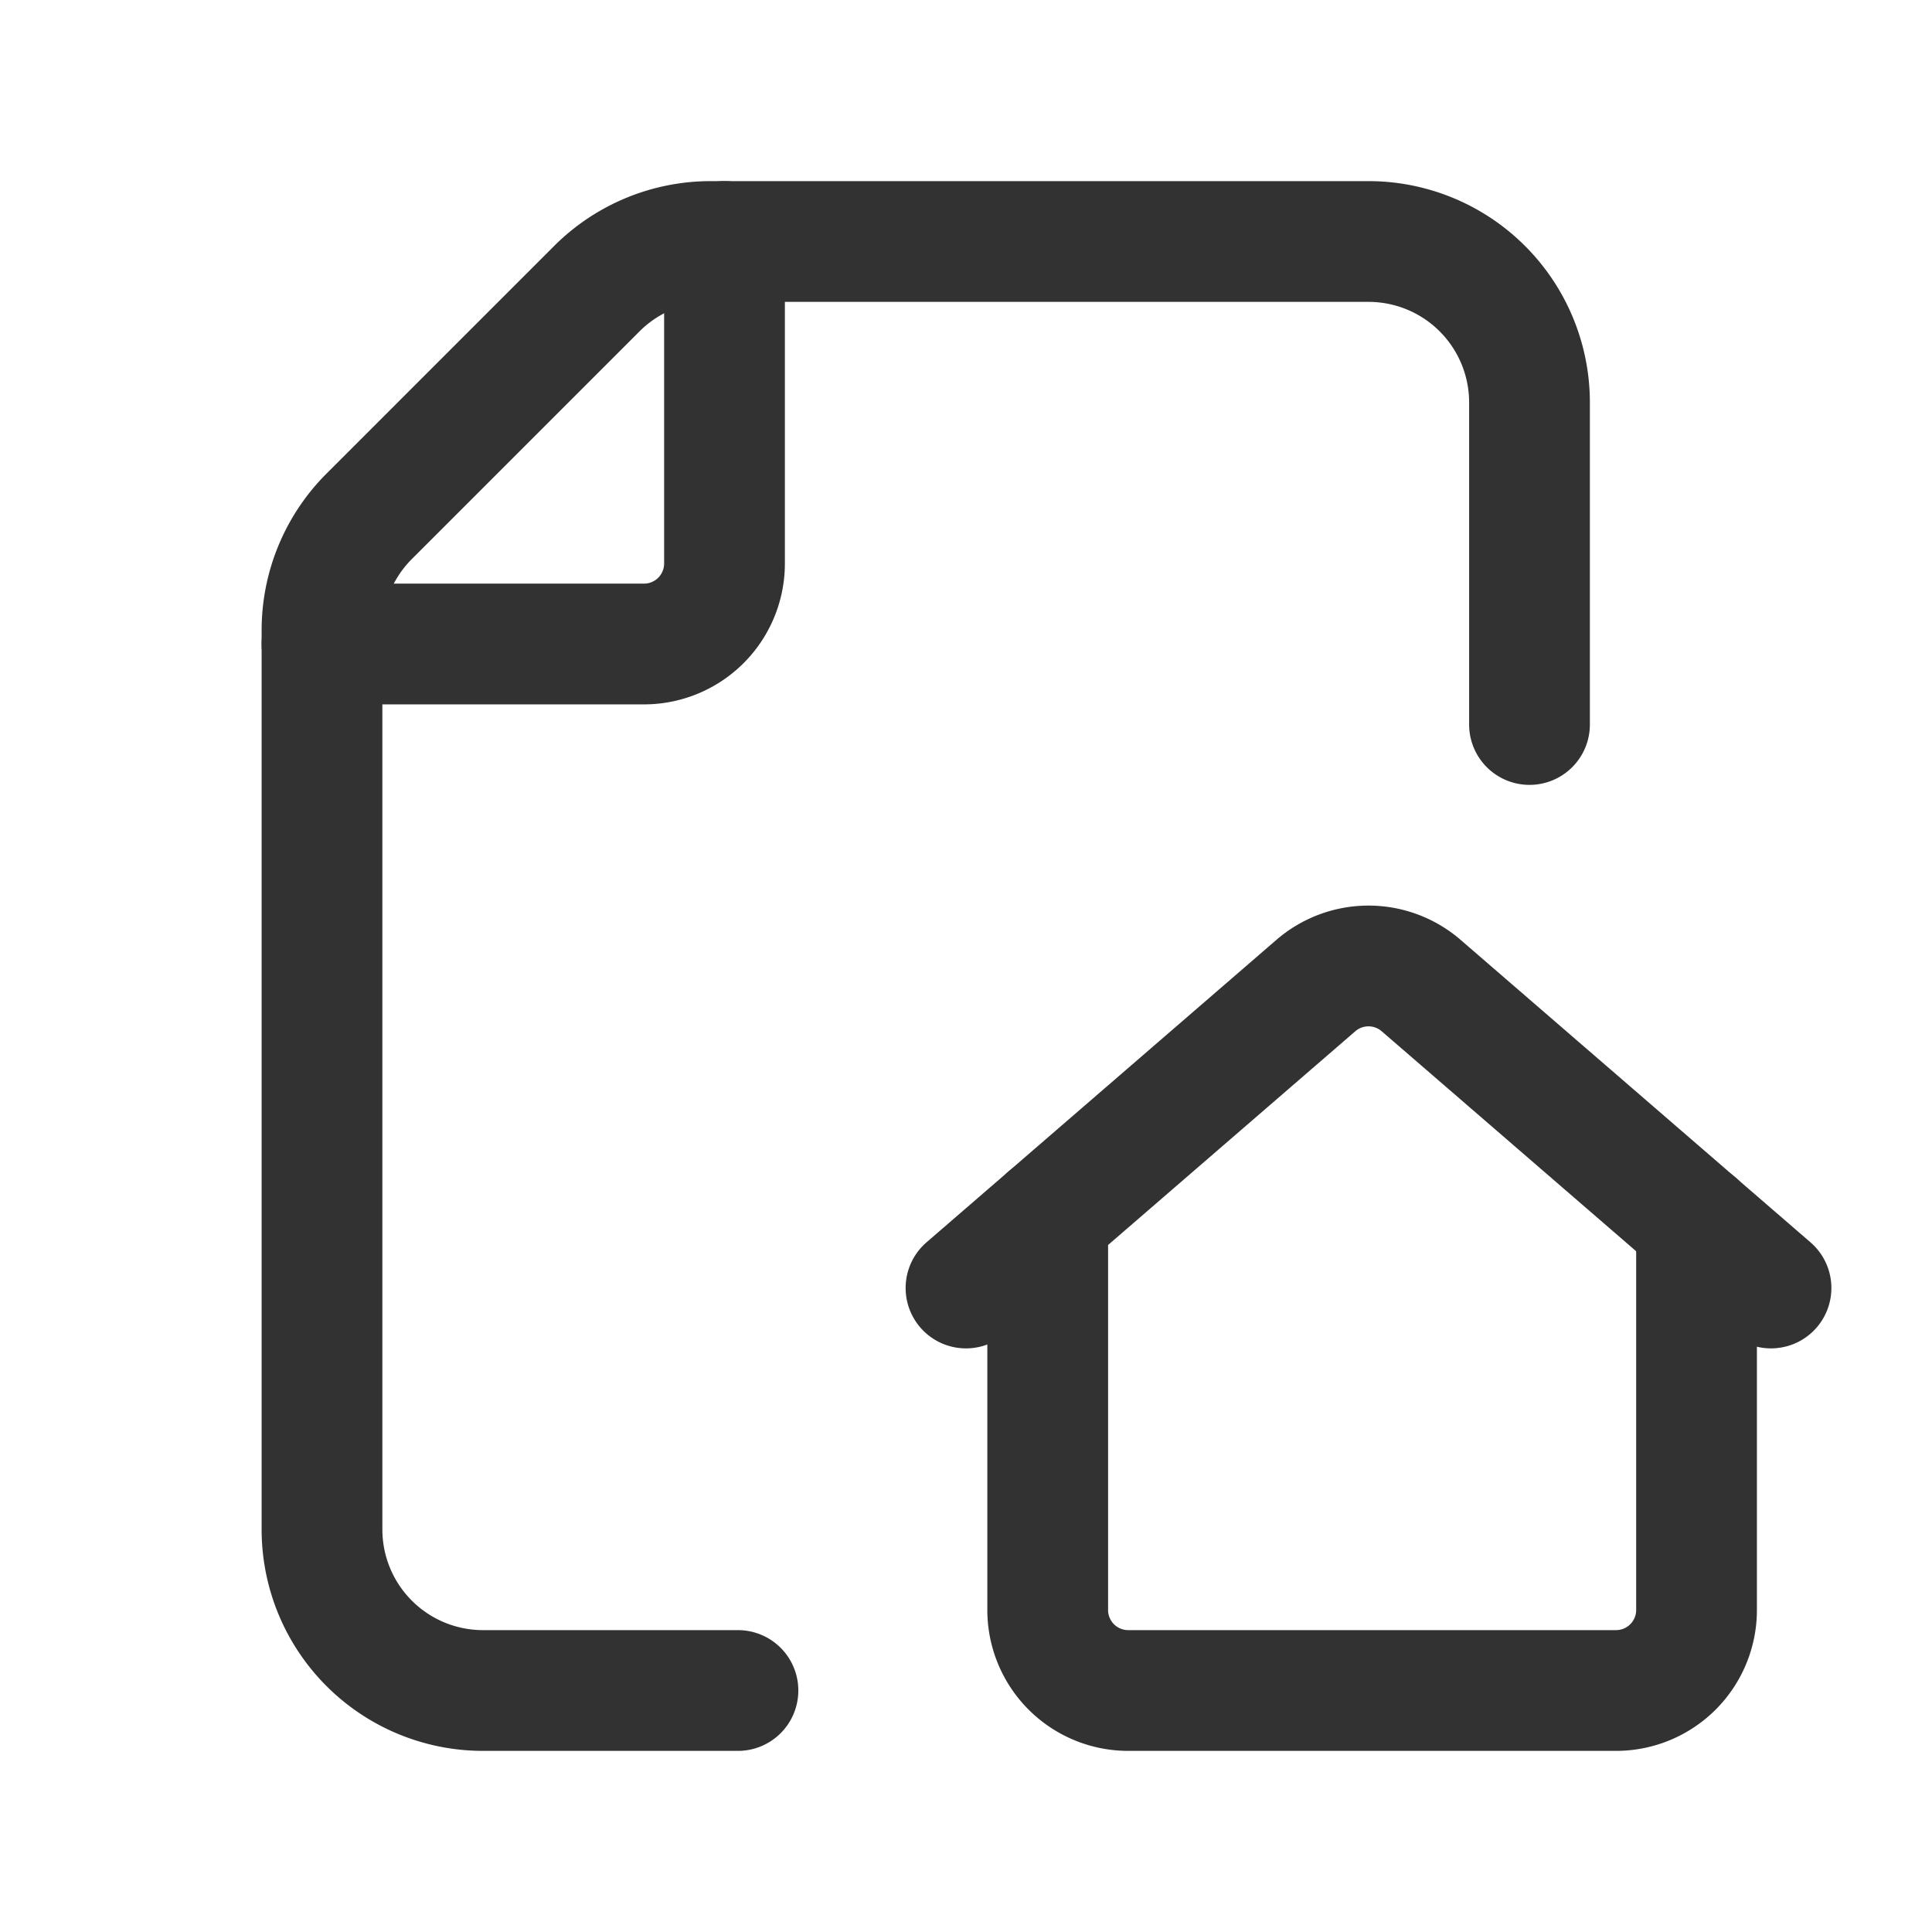 <svg id="Layer_3" data-name="Layer 3" xmlns="http://www.w3.org/2000/svg" viewBox="0 0 24 24"><path d="M9,3V7A1,1,0,0,1,8,8H4" fill="none" stroke="#323232" stroke-linecap="round" stroke-linejoin="round" stroke-width="1.5"/><path d="M9.167,21H6a2,2,0,0,1-2-2V7.829A2.001,2.001,0,0,1,4.586,6.414L7.414,3.586A2.001,2.001,0,0,1,8.829,3H17a2,2,0,0,1,2,2V9" fill="none" stroke="#323232" stroke-linecap="round" stroke-linejoin="round" stroke-width="1.5"/><path d="M13.015,15.123V20a1,1,0,0,0,1,1h6.06a1,1,0,0,0,1-1V15.2" fill="none" stroke="#323232" stroke-linecap="round" stroke-linejoin="round" stroke-width="1.5"/><path d="M22,16l-4.346-3.757a1,1,0,0,0-1.308,0L12,16" fill="none" stroke="#323232" stroke-linecap="round" stroke-linejoin="round" stroke-width="1.5"/><path d="M24,24H0V0H24Z" fill="none"/></svg>